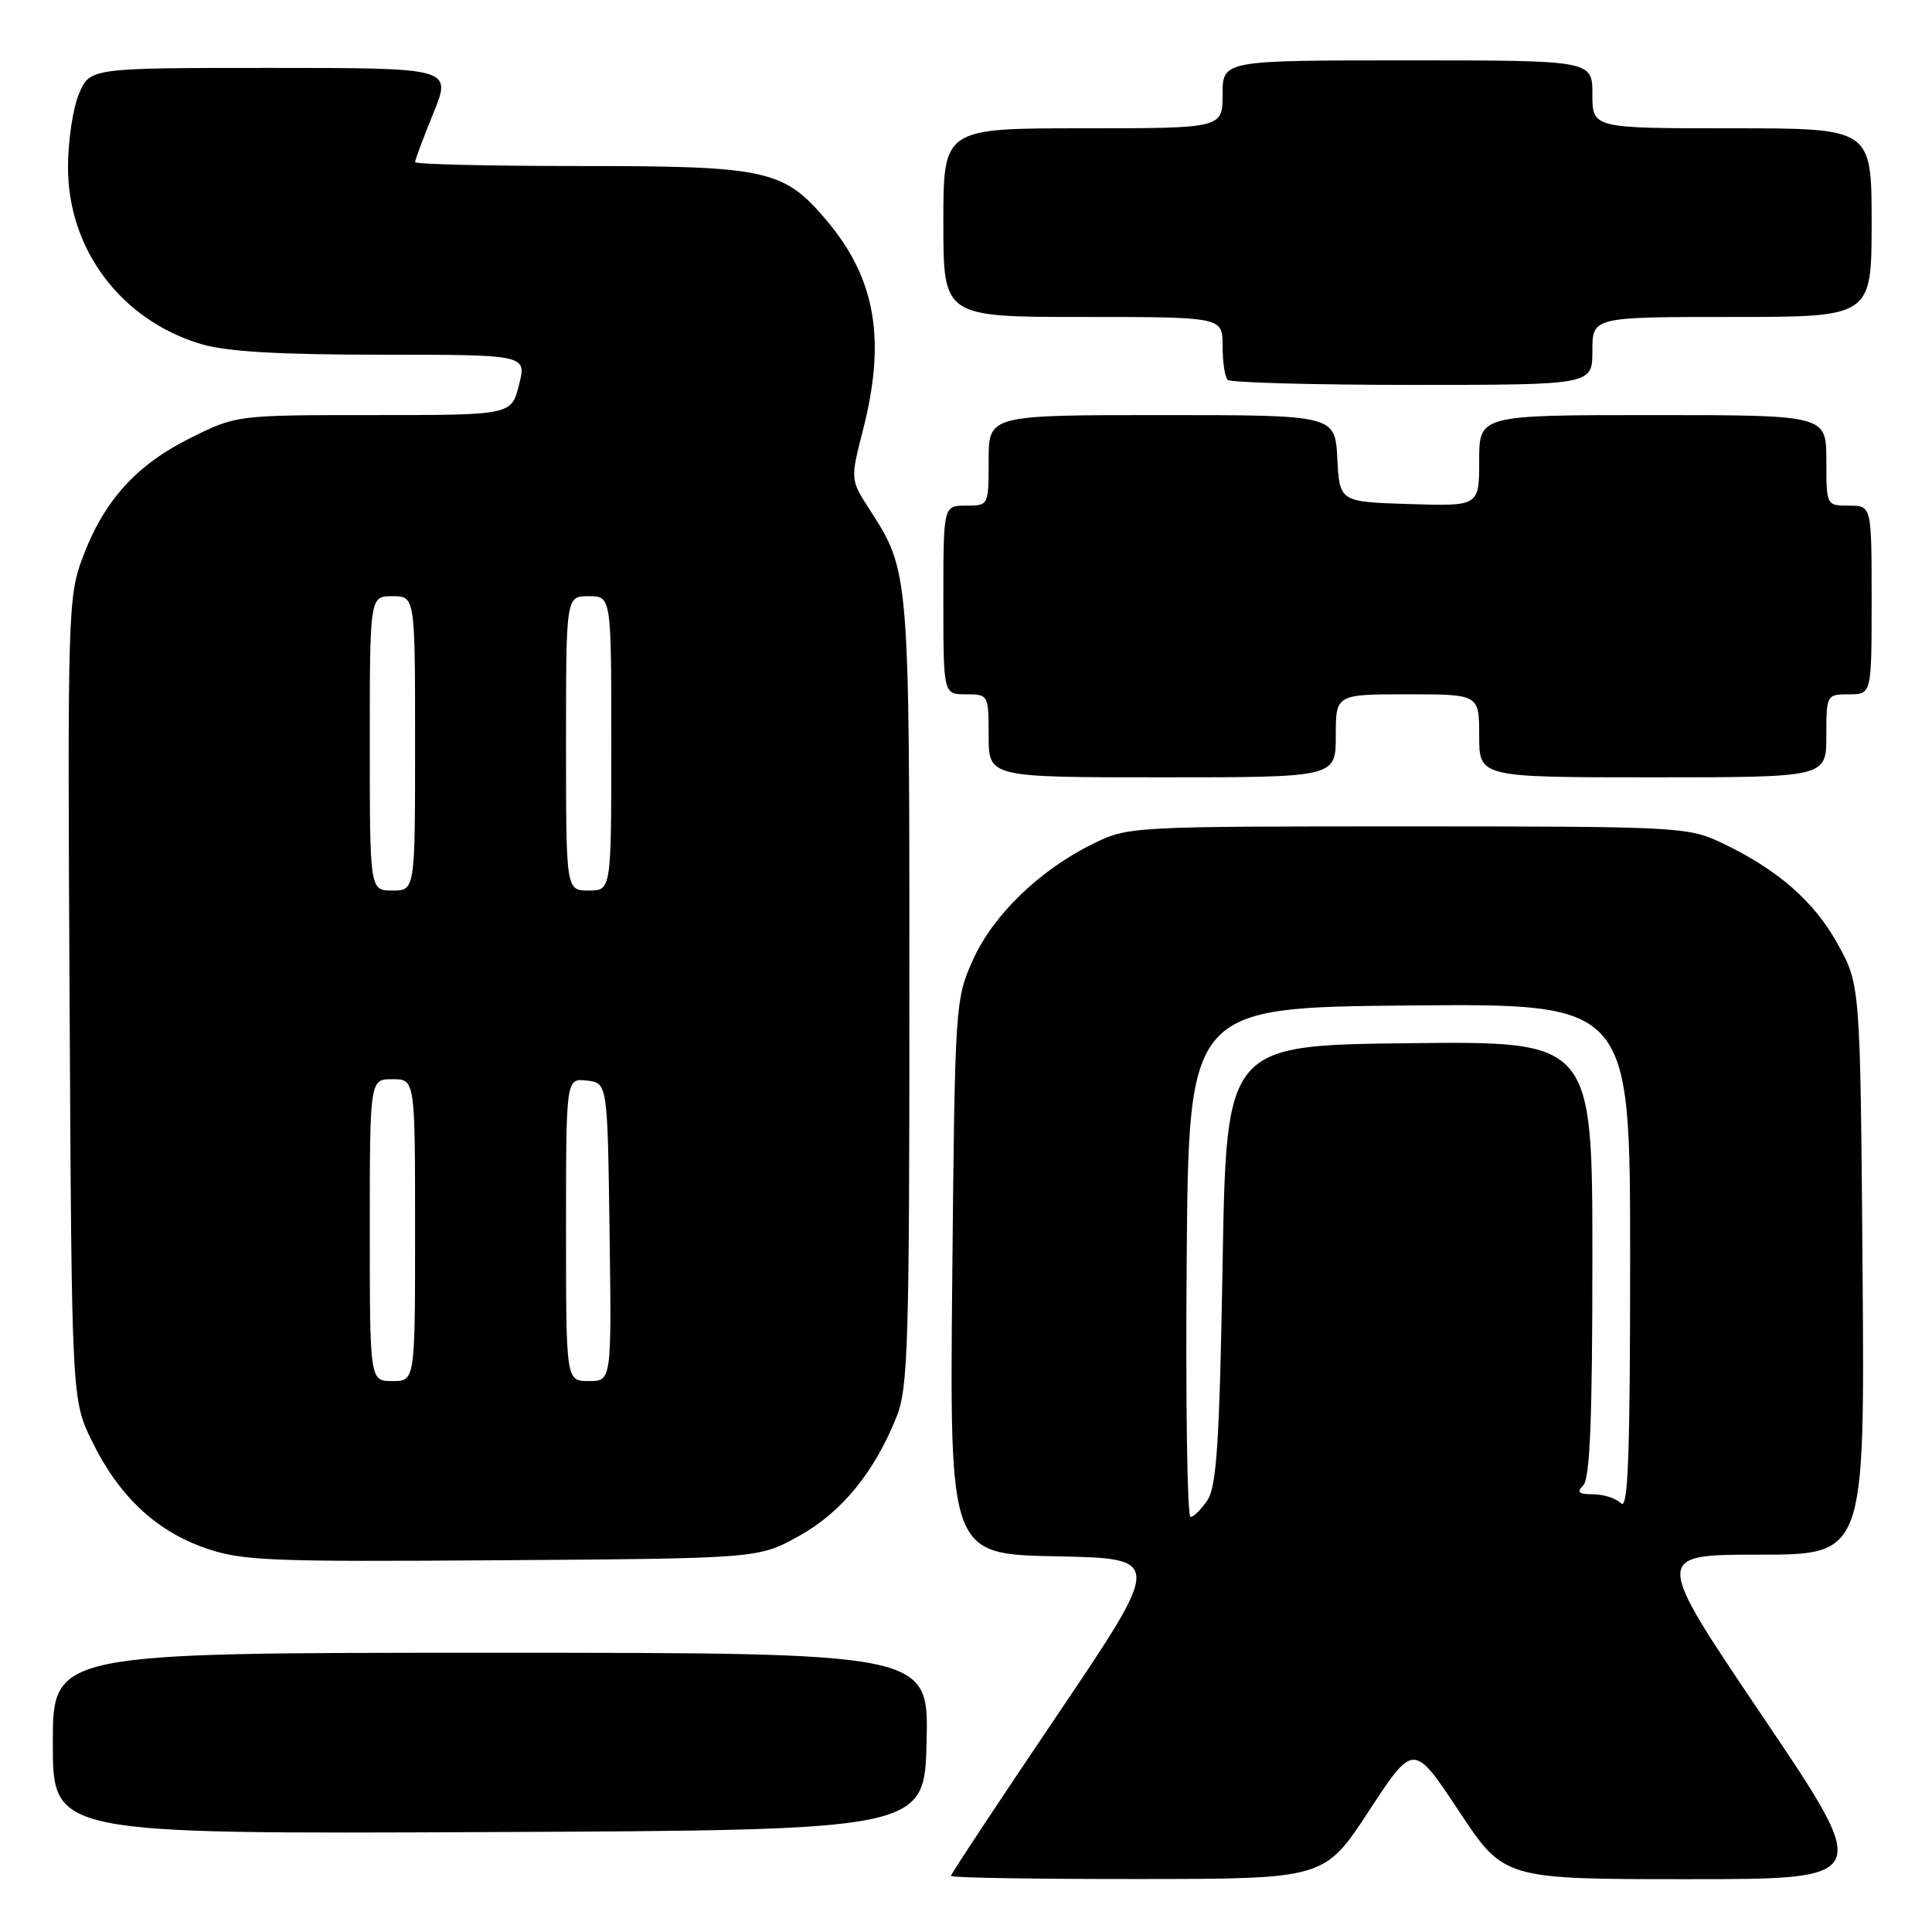 <?xml version="1.0" encoding="UTF-8" standalone="no"?>
<!DOCTYPE svg PUBLIC "-//W3C//DTD SVG 1.1//EN" "http://www.w3.org/Graphics/SVG/1.1/DTD/svg11.dtd" >
<svg xmlns="http://www.w3.org/2000/svg" xmlns:xlink="http://www.w3.org/1999/xlink" version="1.1" viewBox="0 0 256 256">
 <g >
 <path fill="currentColor"
d=" M 181.40 239.94 C 187.31 230.92 187.31 230.92 193.30 239.96 C 199.28 249.00 199.28 249.00 223.70 249.00 C 248.11 249.00 248.11 249.00 233.60 227.50 C 219.09 206.00 219.09 206.00 233.09 206.00 C 247.09 206.00 247.09 206.00 246.80 168.25 C 246.50 130.50 246.50 130.50 243.50 125.08 C 240.34 119.37 235.49 115.16 228.00 111.62 C 223.66 109.58 222.15 109.50 186.50 109.50 C 149.93 109.50 149.45 109.53 144.84 111.80 C 137.74 115.29 131.58 121.26 128.91 127.21 C 126.57 132.41 126.53 133.11 126.18 169.22 C 125.83 205.94 125.83 205.94 139.97 206.22 C 154.10 206.50 154.10 206.50 140.05 227.32 C 132.32 238.77 126.00 248.33 126.00 248.57 C 126.00 248.81 137.14 248.99 150.75 248.98 C 175.50 248.97 175.50 248.97 181.40 239.94 Z  M 122.78 230.75 C 123.06 219.00 123.06 219.00 65.03 219.00 C 7.00 219.00 7.00 219.00 7.00 231.01 C 7.00 243.02 7.00 243.02 64.75 242.76 C 122.50 242.50 122.50 242.50 122.78 230.75 Z  M 105.85 203.54 C 111.51 200.40 115.83 195.13 118.79 187.76 C 120.33 183.93 120.50 178.23 120.50 131.50 C 120.50 75.64 120.51 75.72 115.23 67.52 C 112.67 63.55 112.67 63.55 114.34 57.02 C 117.43 44.98 116.03 36.91 109.53 29.21 C 103.86 22.49 101.64 22.00 77.04 22.00 C 64.92 22.00 55.00 21.77 55.00 21.48 C 55.00 21.19 56.09 18.27 57.43 14.98 C 59.86 9.00 59.86 9.00 35.88 9.00 C 11.90 9.00 11.90 9.00 10.45 12.47 C 9.65 14.38 9.00 18.76 9.01 22.22 C 9.03 33.08 16.05 42.41 26.61 45.58 C 29.97 46.59 36.85 47.00 50.55 47.00 C 69.79 47.00 69.79 47.00 68.77 51.00 C 67.76 55.00 67.76 55.00 49.54 55.00 C 31.32 55.00 31.32 55.00 25.17 58.07 C 18.00 61.65 13.76 66.37 10.95 73.88 C 9.01 79.05 8.94 81.21 9.22 132.38 C 9.50 185.50 9.50 185.50 12.21 191.01 C 15.76 198.24 20.63 202.83 27.18 205.12 C 32.03 206.82 35.53 206.96 66.50 206.74 C 100.50 206.50 100.50 206.50 105.85 203.54 Z  M 177.00 97.50 C 177.00 92.00 177.00 92.00 186.50 92.00 C 196.00 92.00 196.00 92.00 196.00 97.50 C 196.00 103.00 196.00 103.00 219.00 103.00 C 242.00 103.00 242.00 103.00 242.00 97.50 C 242.00 92.06 242.03 92.00 245.00 92.00 C 248.00 92.00 248.00 92.00 248.00 79.50 C 248.00 67.00 248.00 67.00 245.00 67.00 C 242.00 67.00 242.00 67.00 242.00 61.00 C 242.00 55.00 242.00 55.00 219.00 55.00 C 196.00 55.00 196.00 55.00 196.00 61.04 C 196.00 67.08 196.00 67.08 186.75 66.79 C 177.50 66.50 177.50 66.50 177.20 60.75 C 176.90 55.00 176.90 55.00 153.95 55.00 C 131.00 55.00 131.00 55.00 131.00 61.00 C 131.00 67.00 131.00 67.00 128.00 67.00 C 125.00 67.00 125.00 67.00 125.00 79.50 C 125.00 92.00 125.00 92.00 128.00 92.00 C 130.97 92.00 131.00 92.06 131.00 97.50 C 131.00 103.00 131.00 103.00 154.00 103.00 C 177.00 103.00 177.00 103.00 177.00 97.50 Z  M 211.00 46.50 C 211.00 42.00 211.00 42.00 229.50 42.00 C 248.00 42.00 248.00 42.00 248.00 29.50 C 248.00 17.00 248.00 17.00 229.50 17.00 C 211.00 17.00 211.00 17.00 211.00 12.50 C 211.00 8.00 211.00 8.00 186.50 8.00 C 162.00 8.00 162.00 8.00 162.00 12.50 C 162.00 17.00 162.00 17.00 143.50 17.00 C 125.00 17.00 125.00 17.00 125.00 29.50 C 125.00 42.00 125.00 42.00 143.50 42.00 C 162.00 42.00 162.00 42.00 162.00 45.83 C 162.00 47.94 162.30 49.97 162.67 50.33 C 163.03 50.70 174.06 51.00 187.17 51.00 C 211.00 51.00 211.00 51.00 211.00 46.50 Z  M 157.24 167.25 C 157.50 133.50 157.50 133.50 186.75 133.23 C 216.00 132.97 216.00 132.97 216.00 166.68 C 216.00 192.91 215.73 200.13 214.80 199.20 C 214.14 198.54 212.48 198.00 211.10 198.00 C 209.16 198.00 208.87 197.73 209.80 196.80 C 210.68 195.92 211.00 187.86 211.00 166.78 C 211.00 137.96 211.00 137.96 186.75 138.23 C 162.50 138.50 162.50 138.50 162.00 167.50 C 161.60 190.90 161.21 196.93 160.01 198.75 C 159.19 199.99 158.17 201.00 157.75 201.00 C 157.32 201.00 157.09 185.81 157.24 167.25 Z  M 49.00 163.00 C 49.00 143.00 49.00 143.00 52.00 143.00 C 55.00 143.00 55.00 143.00 55.00 163.00 C 55.00 183.00 55.00 183.00 52.00 183.00 C 49.00 183.00 49.00 183.00 49.00 163.00 Z  M 75.00 162.93 C 75.00 142.87 75.00 142.87 77.75 143.18 C 80.50 143.50 80.50 143.50 80.77 163.25 C 81.04 183.00 81.04 183.00 78.02 183.00 C 75.00 183.00 75.00 183.00 75.00 162.93 Z  M 49.00 98.50 C 49.00 79.00 49.00 79.00 52.00 79.00 C 55.00 79.00 55.00 79.00 55.00 98.50 C 55.00 118.00 55.00 118.00 52.00 118.00 C 49.00 118.00 49.00 118.00 49.00 98.50 Z  M 75.00 98.50 C 75.00 79.00 75.00 79.00 78.00 79.00 C 81.00 79.00 81.00 79.00 81.00 98.50 C 81.00 118.00 81.00 118.00 78.00 118.00 C 75.00 118.00 75.00 118.00 75.00 98.50 Z "/>
</g>
</svg>